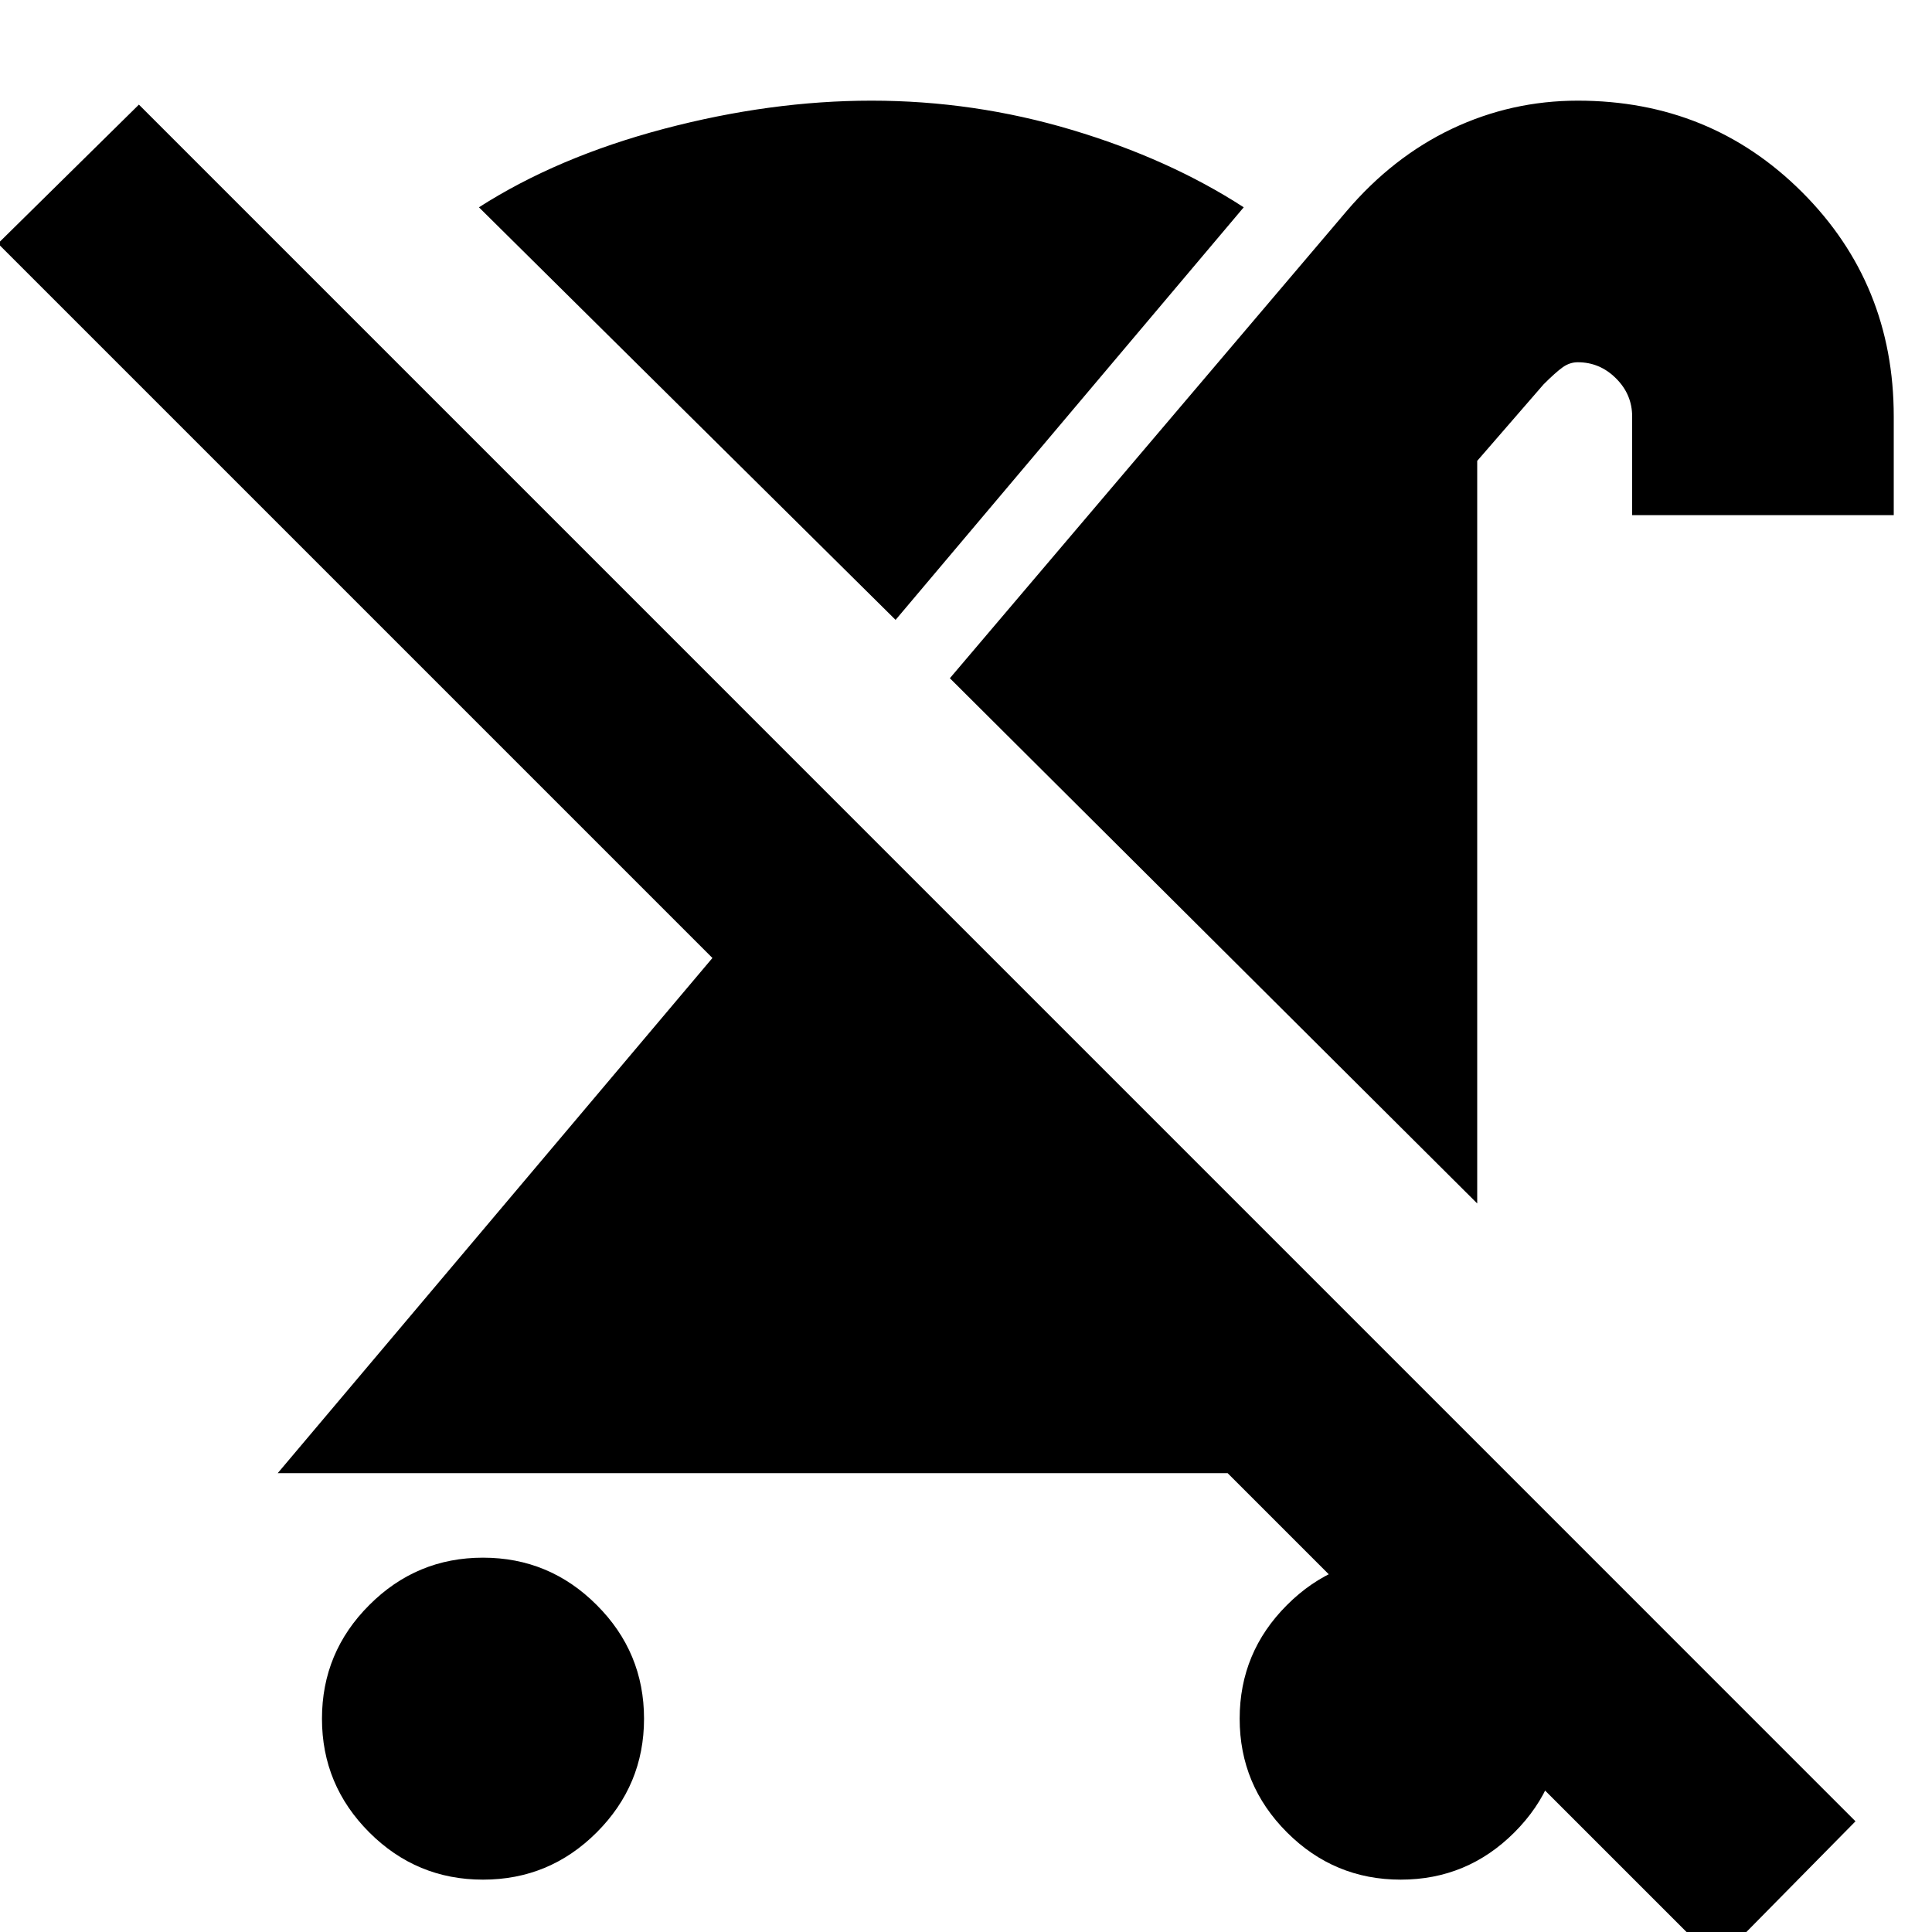 <svg xmlns="http://www.w3.org/2000/svg" height="20" width="20"><path d="M5 19.458q-.688 0-1.177-.489-.49-.49-.49-1.177 0-.688.49-1.177.489-.49 1.177-.49.688 0 1.177.49.49.489.49 1.177 0 .687-.49 1.177-.489.489-1.177.489Zm10.292-7L9.833 7.021l4.105-4.833q.479-.563 1.093-.855.615-.291 1.302-.291 1.375 0 2.323.948t.948 2.322v1.021h-2.708V4.312q0-.229-.167-.395-.167-.167-.396-.167-.083 0-.156.052t-.198.177l-.687.792Zm-2.396.084 2.396 2.396v.312H2.875l4.5-5.333-7.396-7.396 1.459-1.438 17.77 17.771-1.437 1.458L10 12.542Zm1.604 6.916q-.688 0-1.177-.489-.49-.49-.49-1.177 0-.688.49-1.177.489-.49 1.177-.49.688 0 1.177.49.49.489.49 1.177 0 .687-.49 1.177-.489.489-1.177.489ZM9.271 6.417 4.958 2.146q.813-.521 1.917-.813 1.104-.291 2.146-.291 1.062 0 2.073.302 1.01.302 1.781.802Z"/></svg>